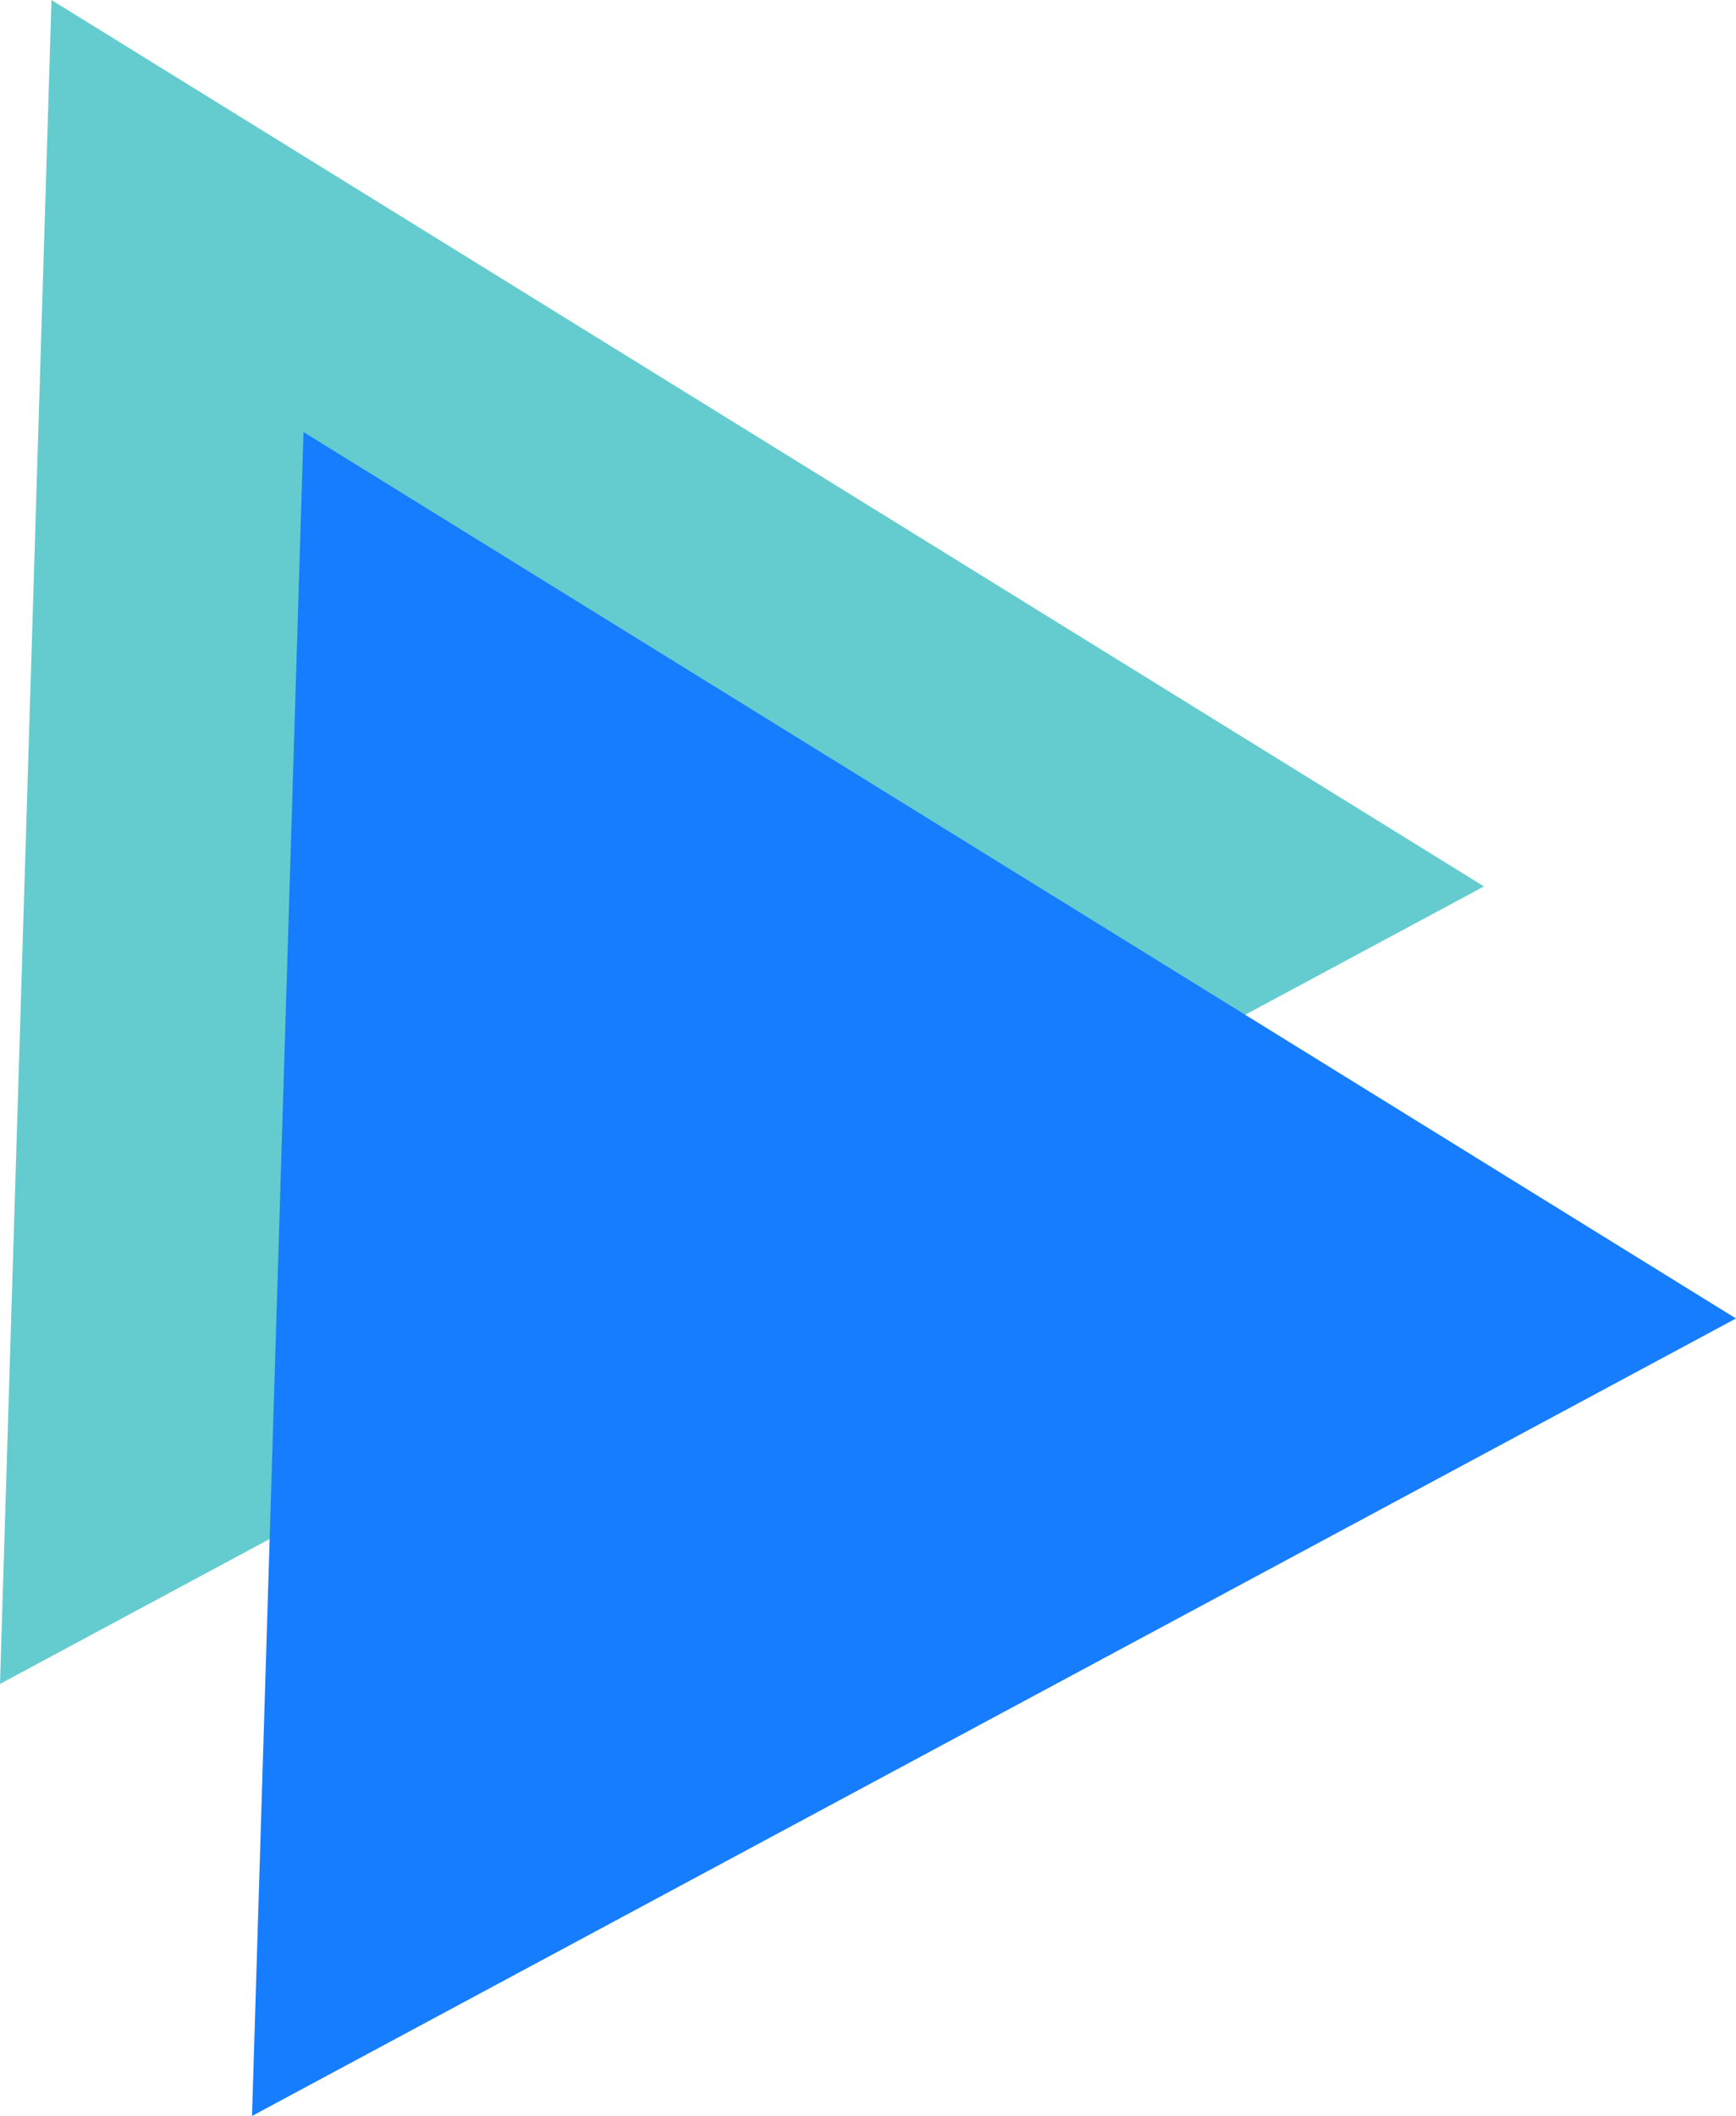 <svg xmlns="http://www.w3.org/2000/svg" viewBox="0 0 48.22 58.77">
    <defs>
        <style>.cls-1{fill:#64cccf;}.cls-2{fill:#167dff;}</style>
    </defs>
    <g id="图层_2">
        <g id="body1_words">
            <polygon class="cls-1" points="41.22 24.62 0 46.77 1.43 0 41.22 24.62"/>
            <polygon class="cls-2" points="48.22 36.62 7 58.77 8.43 12 48.22 36.62"/>
        </g>
    </g>
</svg>